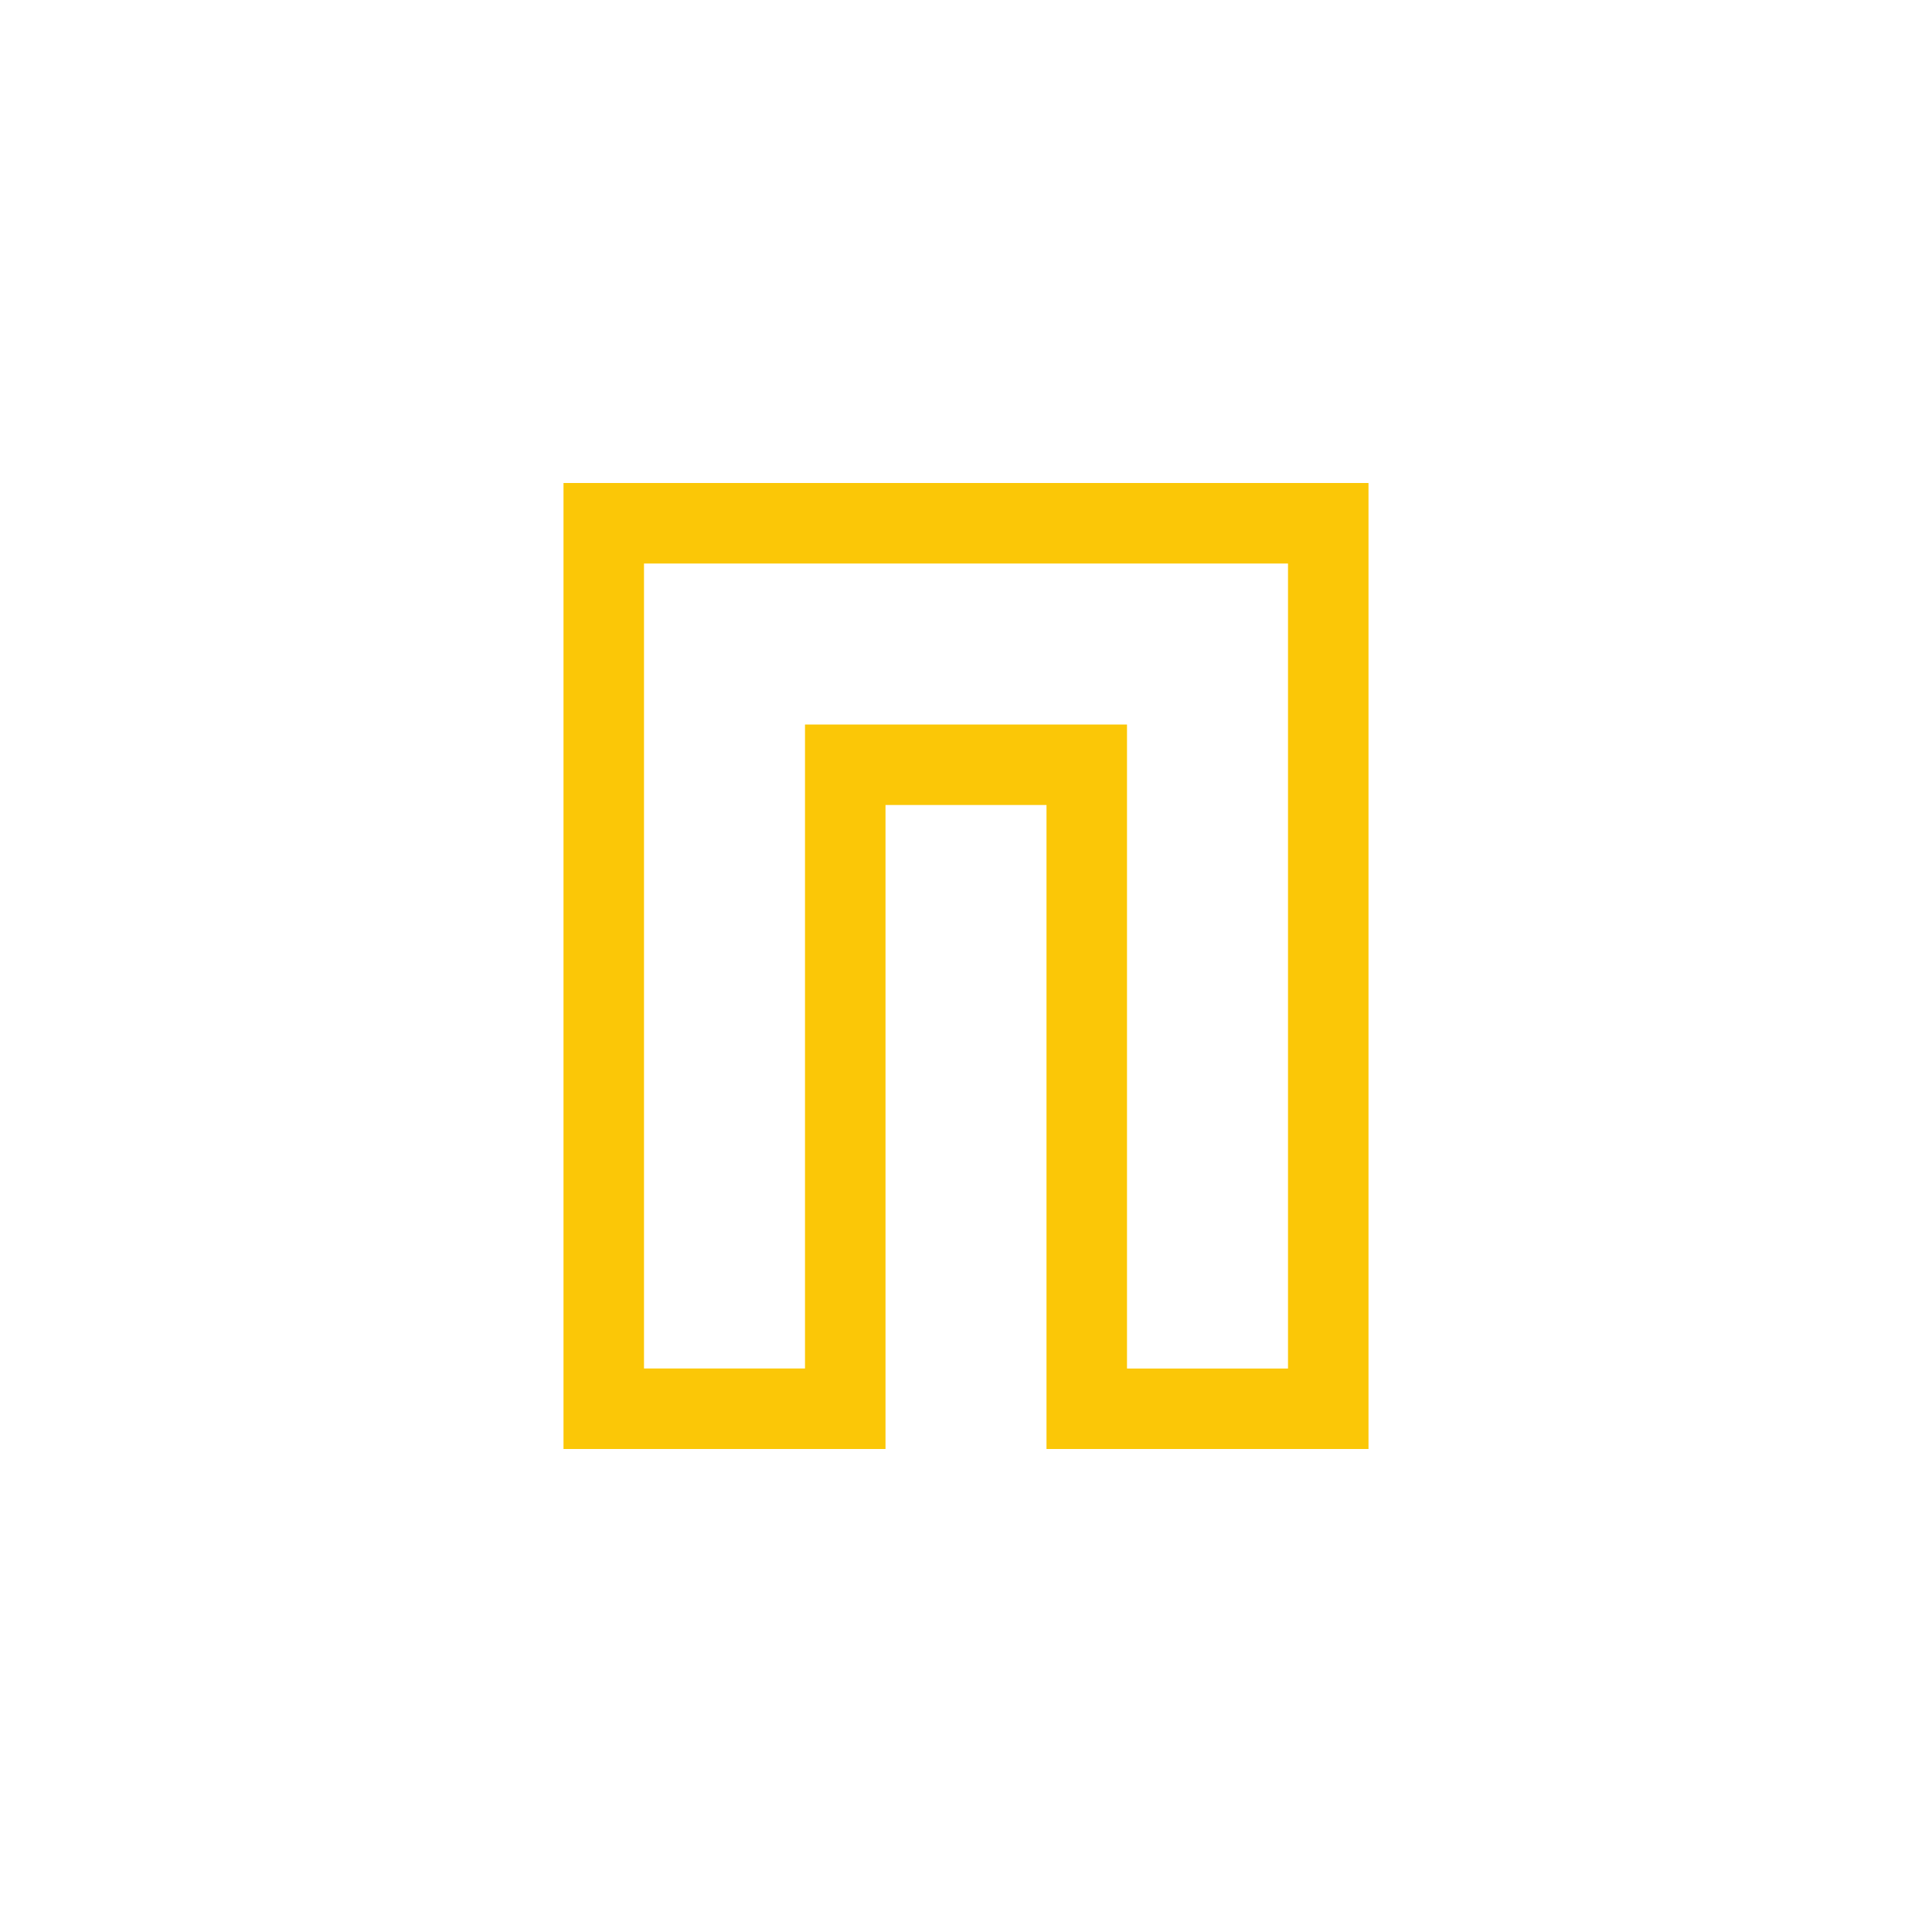 <svg xmlns="http://www.w3.org/2000/svg" width="24" height="24"><defs><style id="current-color-scheme"></style></defs><path d="M7 6v12h4v-8h2v8h4V6H7zm1 1h8v10h-2V9h-4v8H8V7z" fill="currentColor" color="#fbc707"/></svg>
